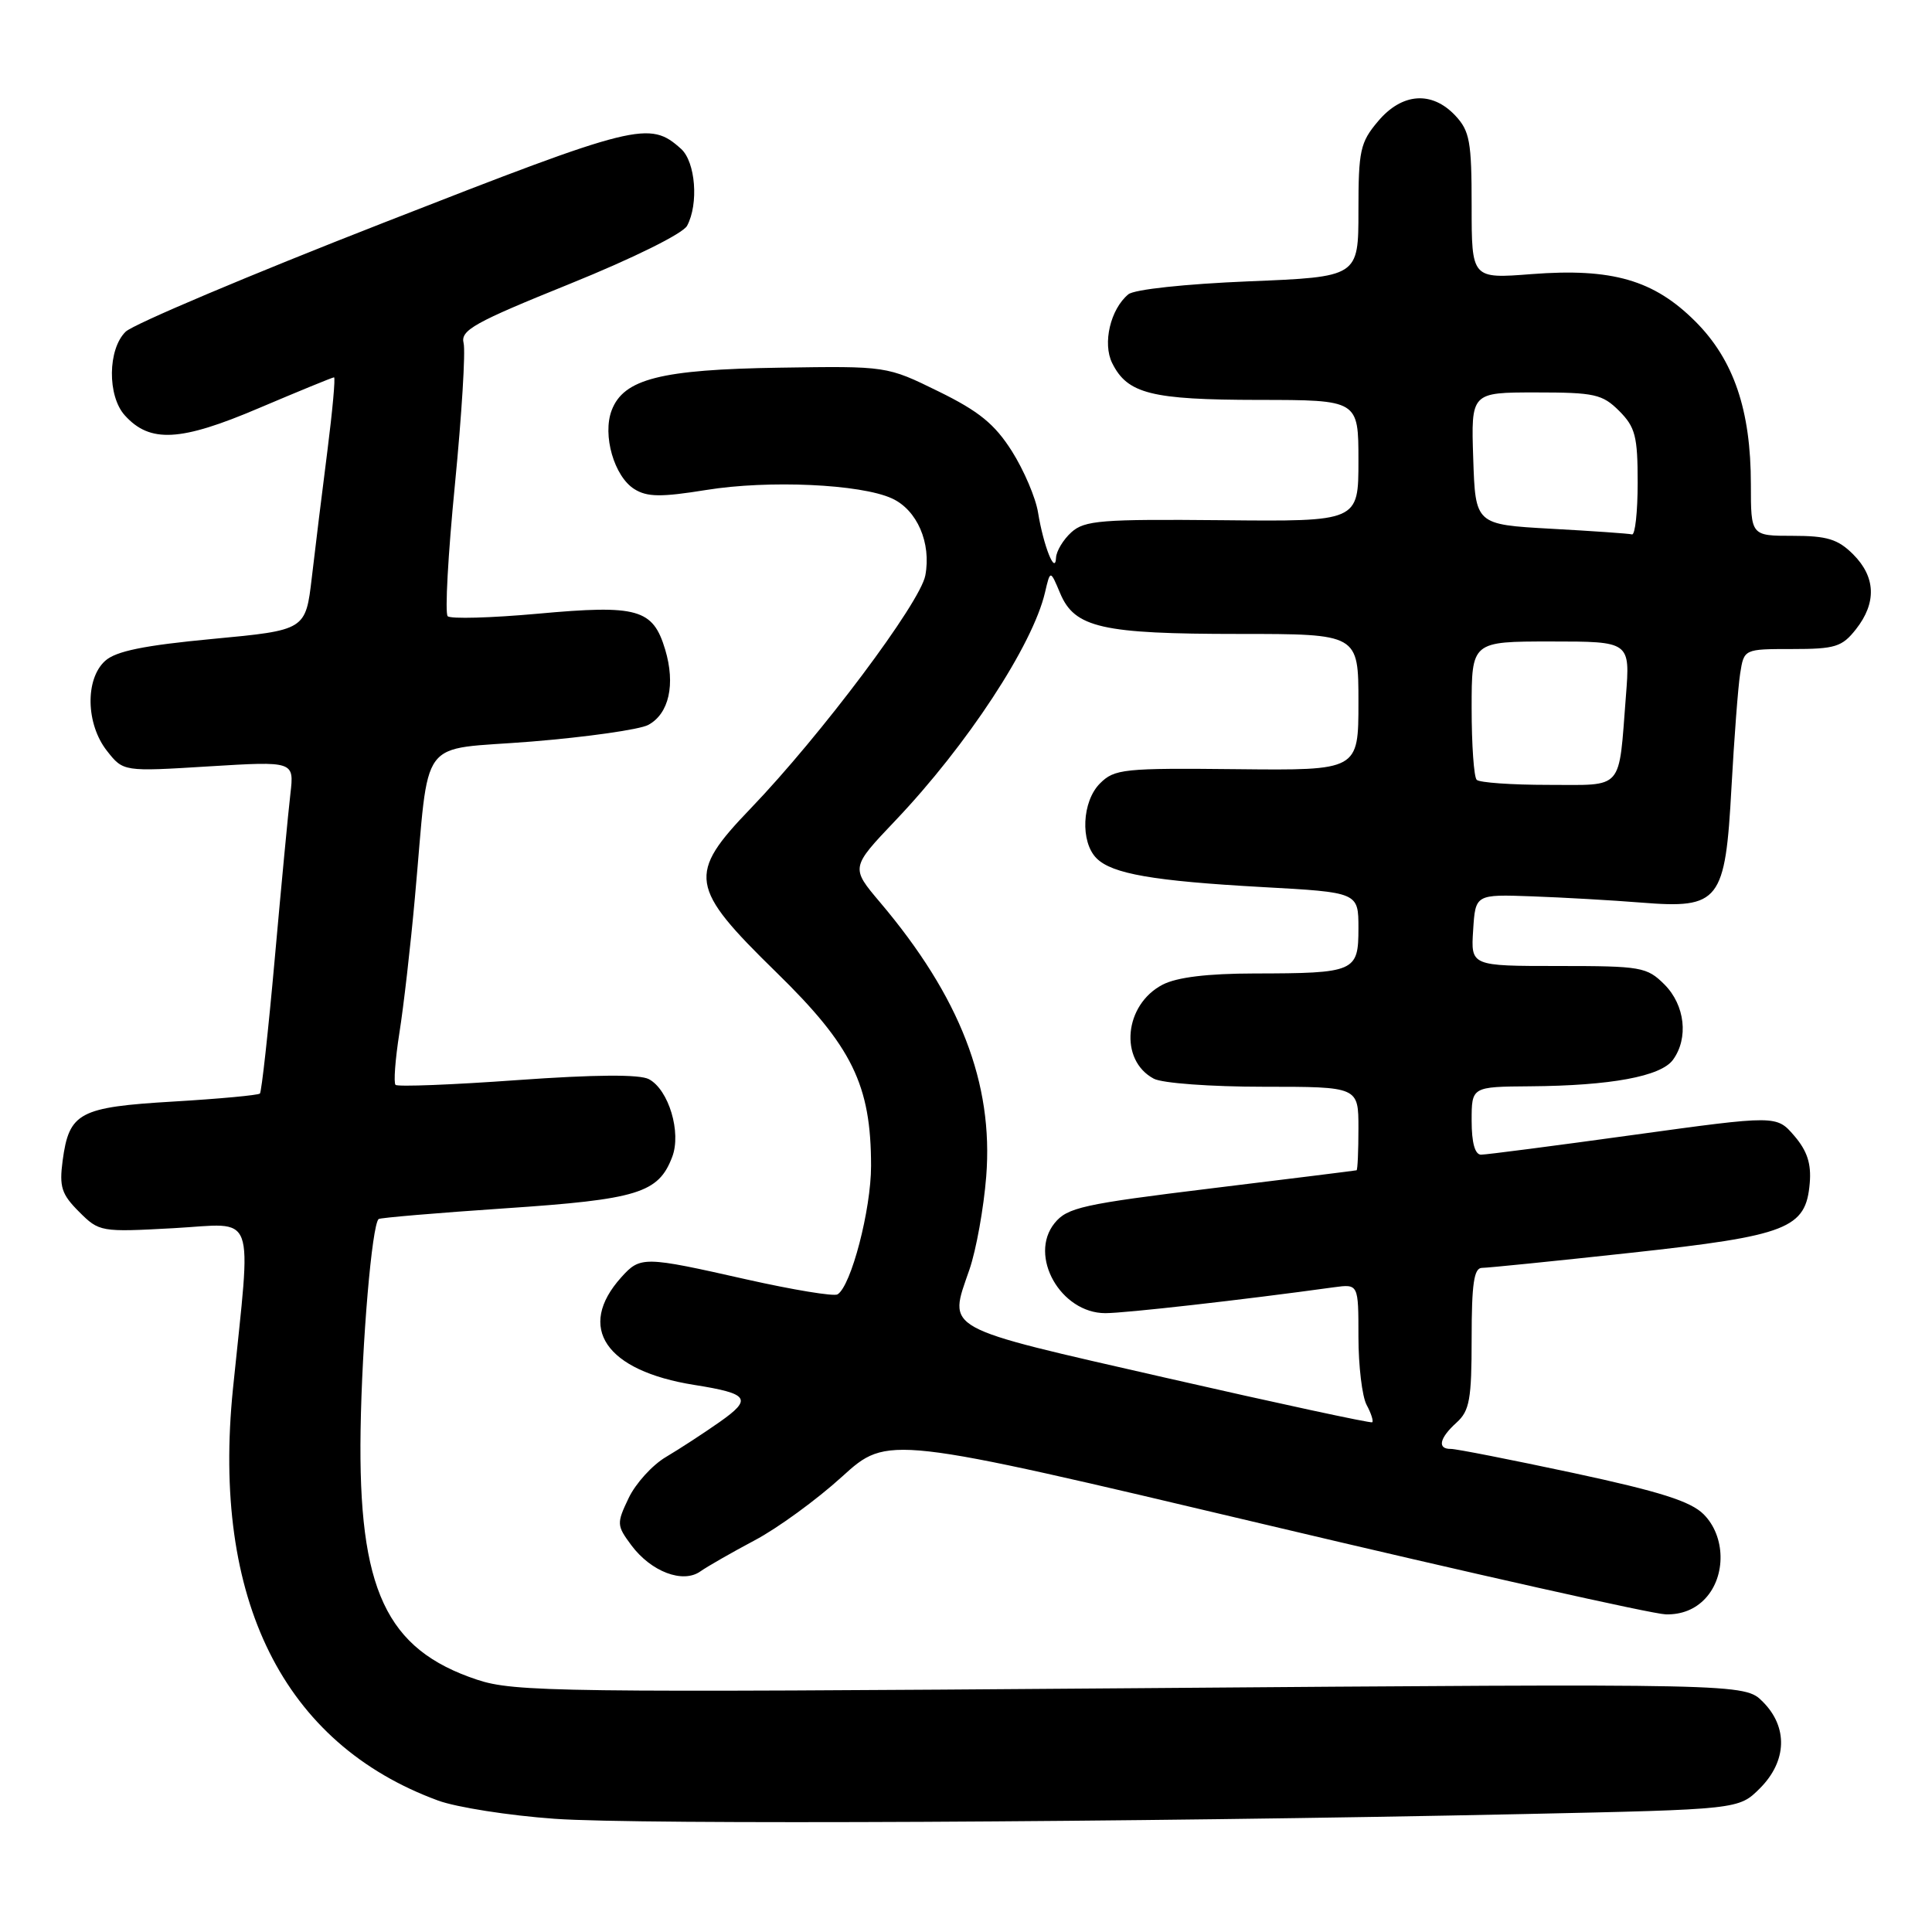 <?xml version="1.0" encoding="UTF-8" standalone="no"?>
<!DOCTYPE svg PUBLIC "-//W3C//DTD SVG 1.1//EN" "http://www.w3.org/Graphics/SVG/1.1/DTD/svg11.dtd" >
<svg xmlns="http://www.w3.org/2000/svg" xmlns:xlink="http://www.w3.org/1999/xlink" version="1.1" viewBox="0 0 256 256">
 <g >
 <path fill="currentColor"
d=" M 201.95 240.37 C 230.39 239.76 230.39 239.76 233.20 236.96 C 236.79 233.36 236.94 228.85 233.58 225.49 C 231.16 223.07 231.16 223.07 149.82 223.70 C 74.06 224.28 68.13 224.20 63.22 222.57 C 51.14 218.56 47.45 210.65 47.78 189.50 C 47.96 177.87 49.28 162.34 50.17 161.53 C 50.35 161.36 57.89 160.72 66.92 160.11 C 84.52 158.93 87.25 158.09 89.07 153.30 C 90.31 150.06 88.61 144.40 85.99 143.00 C 84.77 142.34 78.89 142.38 68.53 143.12 C 59.94 143.74 52.69 144.02 52.41 143.75 C 52.14 143.48 52.37 140.38 52.92 136.88 C 53.48 133.37 54.40 125.33 54.97 119.00 C 56.98 97.01 55.13 99.50 70.44 98.26 C 77.79 97.66 84.74 96.67 85.89 96.06 C 88.65 94.58 89.52 90.69 88.14 86.07 C 86.52 80.68 84.51 80.11 71.26 81.32 C 65.07 81.88 59.70 82.03 59.32 81.65 C 58.94 81.27 59.37 73.42 60.28 64.20 C 61.18 54.98 61.70 46.55 61.43 45.47 C 61.00 43.75 62.82 42.74 75.51 37.61 C 83.91 34.21 90.49 30.95 91.04 29.92 C 92.60 27.02 92.16 21.46 90.25 19.73 C 86.06 15.96 84.49 16.35 50.86 29.50 C 33.06 36.45 17.67 42.96 16.65 43.95 C 14.27 46.27 14.21 52.47 16.54 55.04 C 19.87 58.73 23.91 58.51 34.30 54.08 C 39.58 51.84 44.06 50.00 44.26 50.00 C 44.46 50.00 44.06 54.39 43.38 59.75 C 42.69 65.11 41.77 72.65 41.32 76.50 C 40.50 83.50 40.50 83.50 28.18 84.66 C 19.07 85.52 15.35 86.28 13.93 87.57 C 11.26 89.98 11.38 95.95 14.17 99.49 C 16.34 102.25 16.34 102.25 27.66 101.55 C 38.98 100.86 38.98 100.86 38.48 105.18 C 38.20 107.56 37.27 117.37 36.41 126.99 C 35.55 136.61 34.66 144.67 34.44 144.90 C 34.21 145.12 29.06 145.60 22.99 145.96 C 10.49 146.70 9.16 147.40 8.30 153.79 C 7.84 157.27 8.15 158.24 10.47 160.56 C 13.15 163.24 13.34 163.27 23.01 162.74 C 34.13 162.13 33.32 159.92 30.87 184.00 C 28.03 211.96 37.54 231.05 58.04 238.58 C 60.49 239.48 67.45 240.57 73.50 241.00 C 84.65 241.80 149.95 241.48 201.95 240.37 Z  M 225.96 211.81 C 228.74 208.83 228.64 203.55 225.74 200.65 C 224.02 198.93 219.95 197.64 208.49 195.18 C 200.25 193.42 192.94 191.98 192.25 191.99 C 190.41 192.01 190.72 190.56 193.00 188.50 C 194.73 186.94 195.00 185.42 195.00 177.35 C 195.00 170.10 195.31 168.00 196.37 168.00 C 197.12 168.00 206.01 167.10 216.12 166.00 C 236.91 163.73 239.29 162.80 239.80 156.77 C 240.02 154.20 239.46 152.49 237.75 150.50 C 235.40 147.77 235.40 147.77 216.45 150.38 C 206.03 151.82 196.94 153.00 196.25 153.00 C 195.44 153.00 195.00 151.43 195.00 148.50 C 195.00 144.00 195.00 144.00 202.75 143.94 C 213.44 143.86 220.06 142.63 221.67 140.44 C 223.77 137.57 223.28 133.19 220.55 130.45 C 218.22 128.13 217.47 128.00 206.49 128.00 C 194.89 128.00 194.89 128.00 195.20 123.25 C 195.50 118.50 195.50 118.50 203.00 118.77 C 207.12 118.92 213.65 119.29 217.50 119.60 C 227.86 120.43 228.61 119.47 229.43 104.31 C 229.79 97.81 230.30 91.04 230.58 89.25 C 231.09 86.00 231.09 86.00 237.47 86.00 C 243.18 86.00 244.08 85.72 245.93 83.37 C 248.68 79.87 248.55 76.45 245.55 73.45 C 243.53 71.44 242.10 71.00 237.55 71.00 C 232.00 71.00 232.00 71.00 232.00 64.18 C 232.00 54.35 229.73 47.68 224.65 42.60 C 219.15 37.10 213.62 35.50 202.95 36.32 C 195.00 36.94 195.00 36.94 195.00 27.28 C 195.00 18.75 194.75 17.36 192.83 15.31 C 189.72 12.01 185.76 12.30 182.59 16.08 C 180.23 18.87 180.00 19.95 180.00 27.92 C 180.00 36.69 180.00 36.69 165.43 37.28 C 157.03 37.63 150.28 38.35 149.51 39.00 C 147.14 40.96 146.07 45.50 147.37 48.11 C 149.39 52.18 152.54 52.97 166.75 52.99 C 180.00 53.00 180.00 53.00 180.00 61.05 C 180.00 69.11 180.00 69.11 161.96 68.93 C 145.93 68.78 143.71 68.95 141.96 70.53 C 140.88 71.51 139.97 73.03 139.93 73.90 C 139.83 76.27 138.27 72.34 137.55 67.93 C 137.24 65.96 135.67 62.30 134.08 59.78 C 131.80 56.19 129.72 54.49 124.35 51.86 C 117.51 48.50 117.51 48.50 103.30 48.72 C 87.55 48.96 82.63 50.21 81.05 54.37 C 79.80 57.65 81.38 63.14 84.06 64.81 C 85.76 65.87 87.59 65.89 93.61 64.92 C 101.85 63.59 114.03 64.14 118.18 66.04 C 121.52 67.56 123.42 71.94 122.61 76.25 C 121.93 79.88 108.77 97.44 99.46 107.13 C 91.05 115.88 91.31 117.54 102.84 128.81 C 112.92 138.65 115.42 143.75 115.42 154.50 C 115.42 160.28 112.78 170.40 110.98 171.51 C 110.50 171.81 105.07 170.91 98.92 169.53 C 85.28 166.45 84.85 166.44 82.32 169.25 C 76.34 175.90 80.23 181.64 92.00 183.51 C 99.26 184.66 99.73 185.35 95.36 188.42 C 93.24 189.91 90.03 192.00 88.24 193.06 C 86.44 194.12 84.22 196.57 83.30 198.50 C 81.69 201.87 81.71 202.13 83.66 204.76 C 86.28 208.27 90.49 209.86 92.80 208.22 C 93.74 207.56 96.97 205.71 100.00 204.10 C 103.03 202.50 108.23 198.71 111.57 195.67 C 117.64 190.16 117.64 190.16 167.57 201.99 C 195.03 208.50 218.94 213.86 220.71 213.91 C 222.81 213.97 224.63 213.24 225.96 211.81 Z  M 154.50 182.57 C 124.48 175.71 125.66 176.36 128.46 168.21 C 129.35 165.62 130.35 160.07 130.68 155.88 C 131.65 143.55 127.21 132.09 116.61 119.56 C 112.72 114.96 112.72 114.96 118.64 108.73 C 128.15 98.73 136.85 85.46 138.47 78.50 C 139.17 75.50 139.17 75.50 140.48 78.62 C 142.40 83.18 145.99 84.00 164.15 84.00 C 180.00 84.00 180.00 84.00 180.00 93.04 C 180.00 102.09 180.00 102.09 163.90 101.92 C 148.87 101.76 147.67 101.89 145.75 103.81 C 143.37 106.19 143.12 111.55 145.30 113.73 C 147.36 115.79 152.84 116.74 167.25 117.54 C 180.00 118.24 180.00 118.24 180.00 123.00 C 180.00 128.77 179.56 128.97 166.20 128.99 C 160.00 129.00 155.95 129.49 154.06 130.47 C 148.96 133.11 148.26 140.47 152.88 142.93 C 153.98 143.53 160.46 144.00 167.43 144.00 C 180.00 144.00 180.00 144.00 180.00 149.50 C 180.00 152.53 179.89 155.03 179.75 155.07 C 179.61 155.11 170.97 156.19 160.55 157.46 C 143.46 159.55 141.42 160.00 139.74 162.07 C 136.24 166.39 140.53 174.00 146.47 174.00 C 149.09 174.00 164.69 172.24 176.75 170.57 C 180.00 170.13 180.00 170.13 180.00 177.13 C 180.00 180.98 180.49 185.04 181.08 186.15 C 181.68 187.26 182.01 188.30 181.83 188.46 C 181.65 188.61 169.35 185.96 154.50 182.57 Z  M 195.67 103.33 C 195.30 102.97 195.00 98.69 195.00 93.83 C 195.00 85.00 195.00 85.00 205.51 85.00 C 216.01 85.00 216.01 85.00 215.44 92.25 C 214.45 104.92 215.26 104.00 205.15 104.00 C 200.30 104.00 196.03 103.70 195.67 103.33 Z  M 205.50 70.06 C 195.50 69.50 195.50 69.50 195.21 60.75 C 194.92 52.00 194.92 52.00 203.51 52.00 C 211.29 52.00 212.32 52.23 214.55 54.45 C 216.69 56.60 217.00 57.81 217.00 63.95 C 217.00 67.83 216.66 70.91 216.25 70.81 C 215.84 70.70 211.00 70.36 205.50 70.06 Z "/>
</g>
</svg>